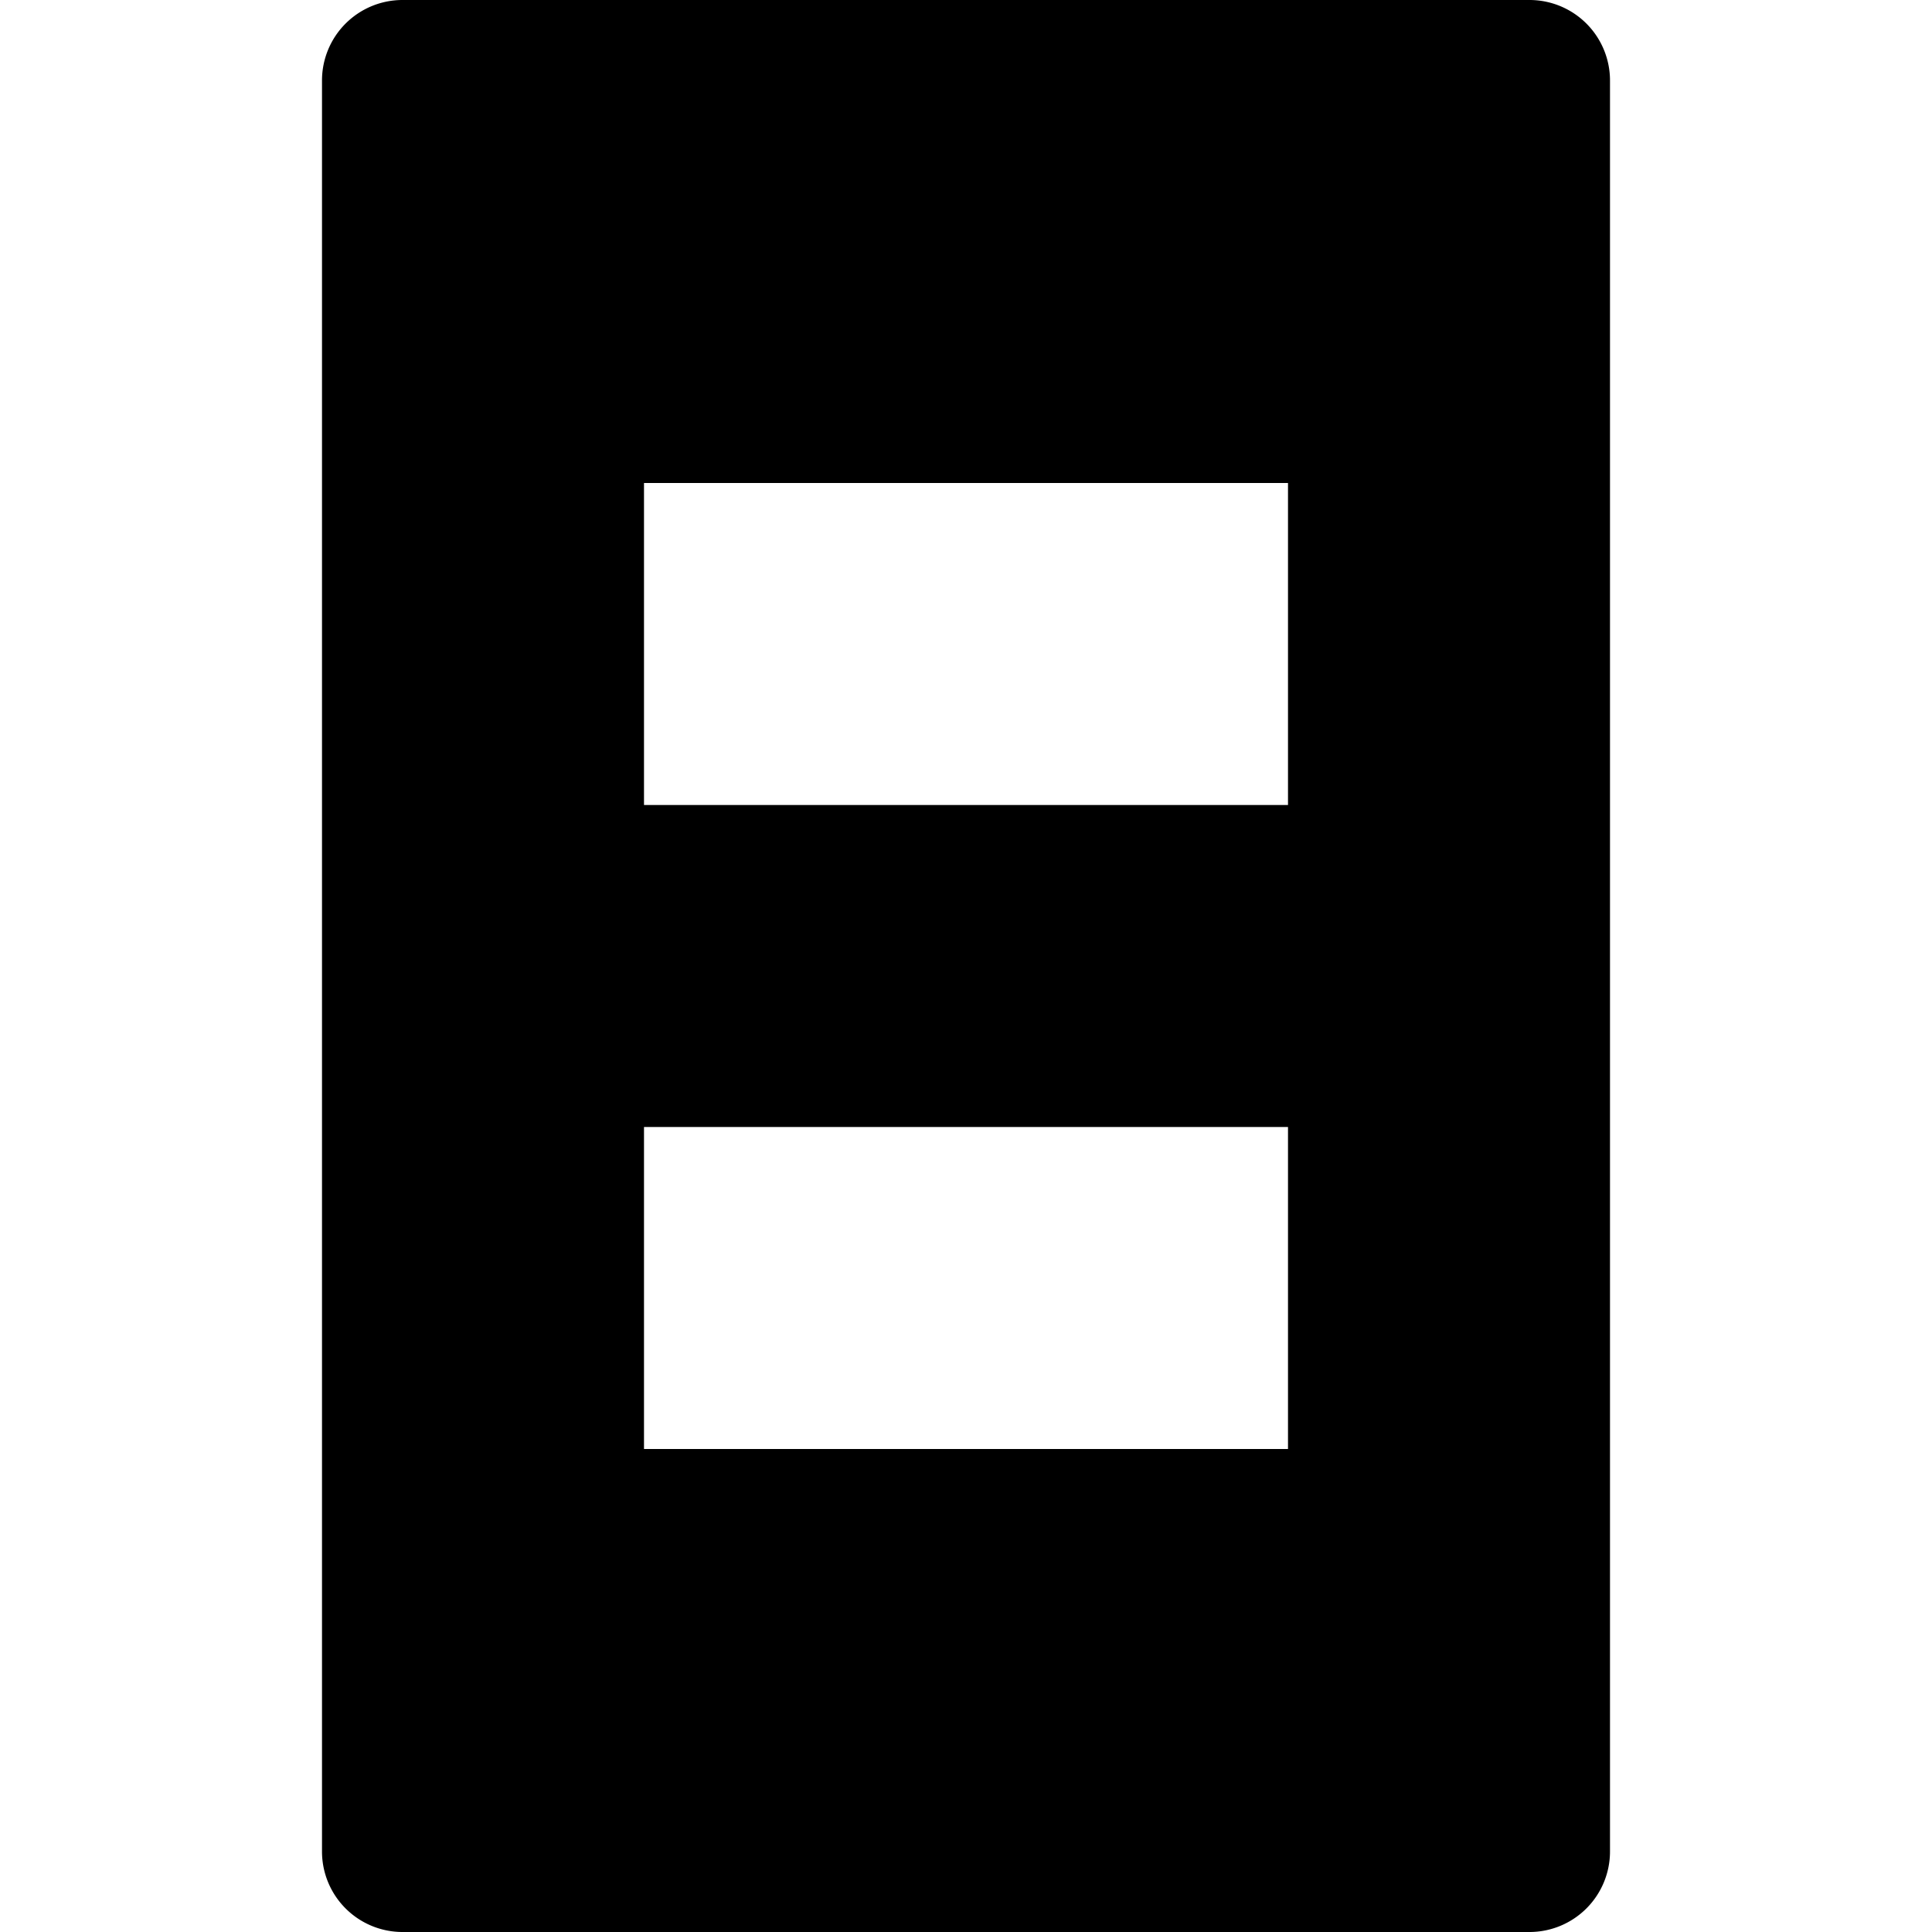 <svg id="fill" xmlns="http://www.w3.org/2000/svg" viewBox="0 0 48 48"><title>Filled_</title><path d="M10,0A2,2,0,0,0,8,2V46a2,2,0,0,0,2,2H38a2,2,0,0,0,2-2V2a2,2,0,0,0-2-2H10ZM32,36H16V28H32v8Zm0-16H16V12H32v8Z"/></svg>